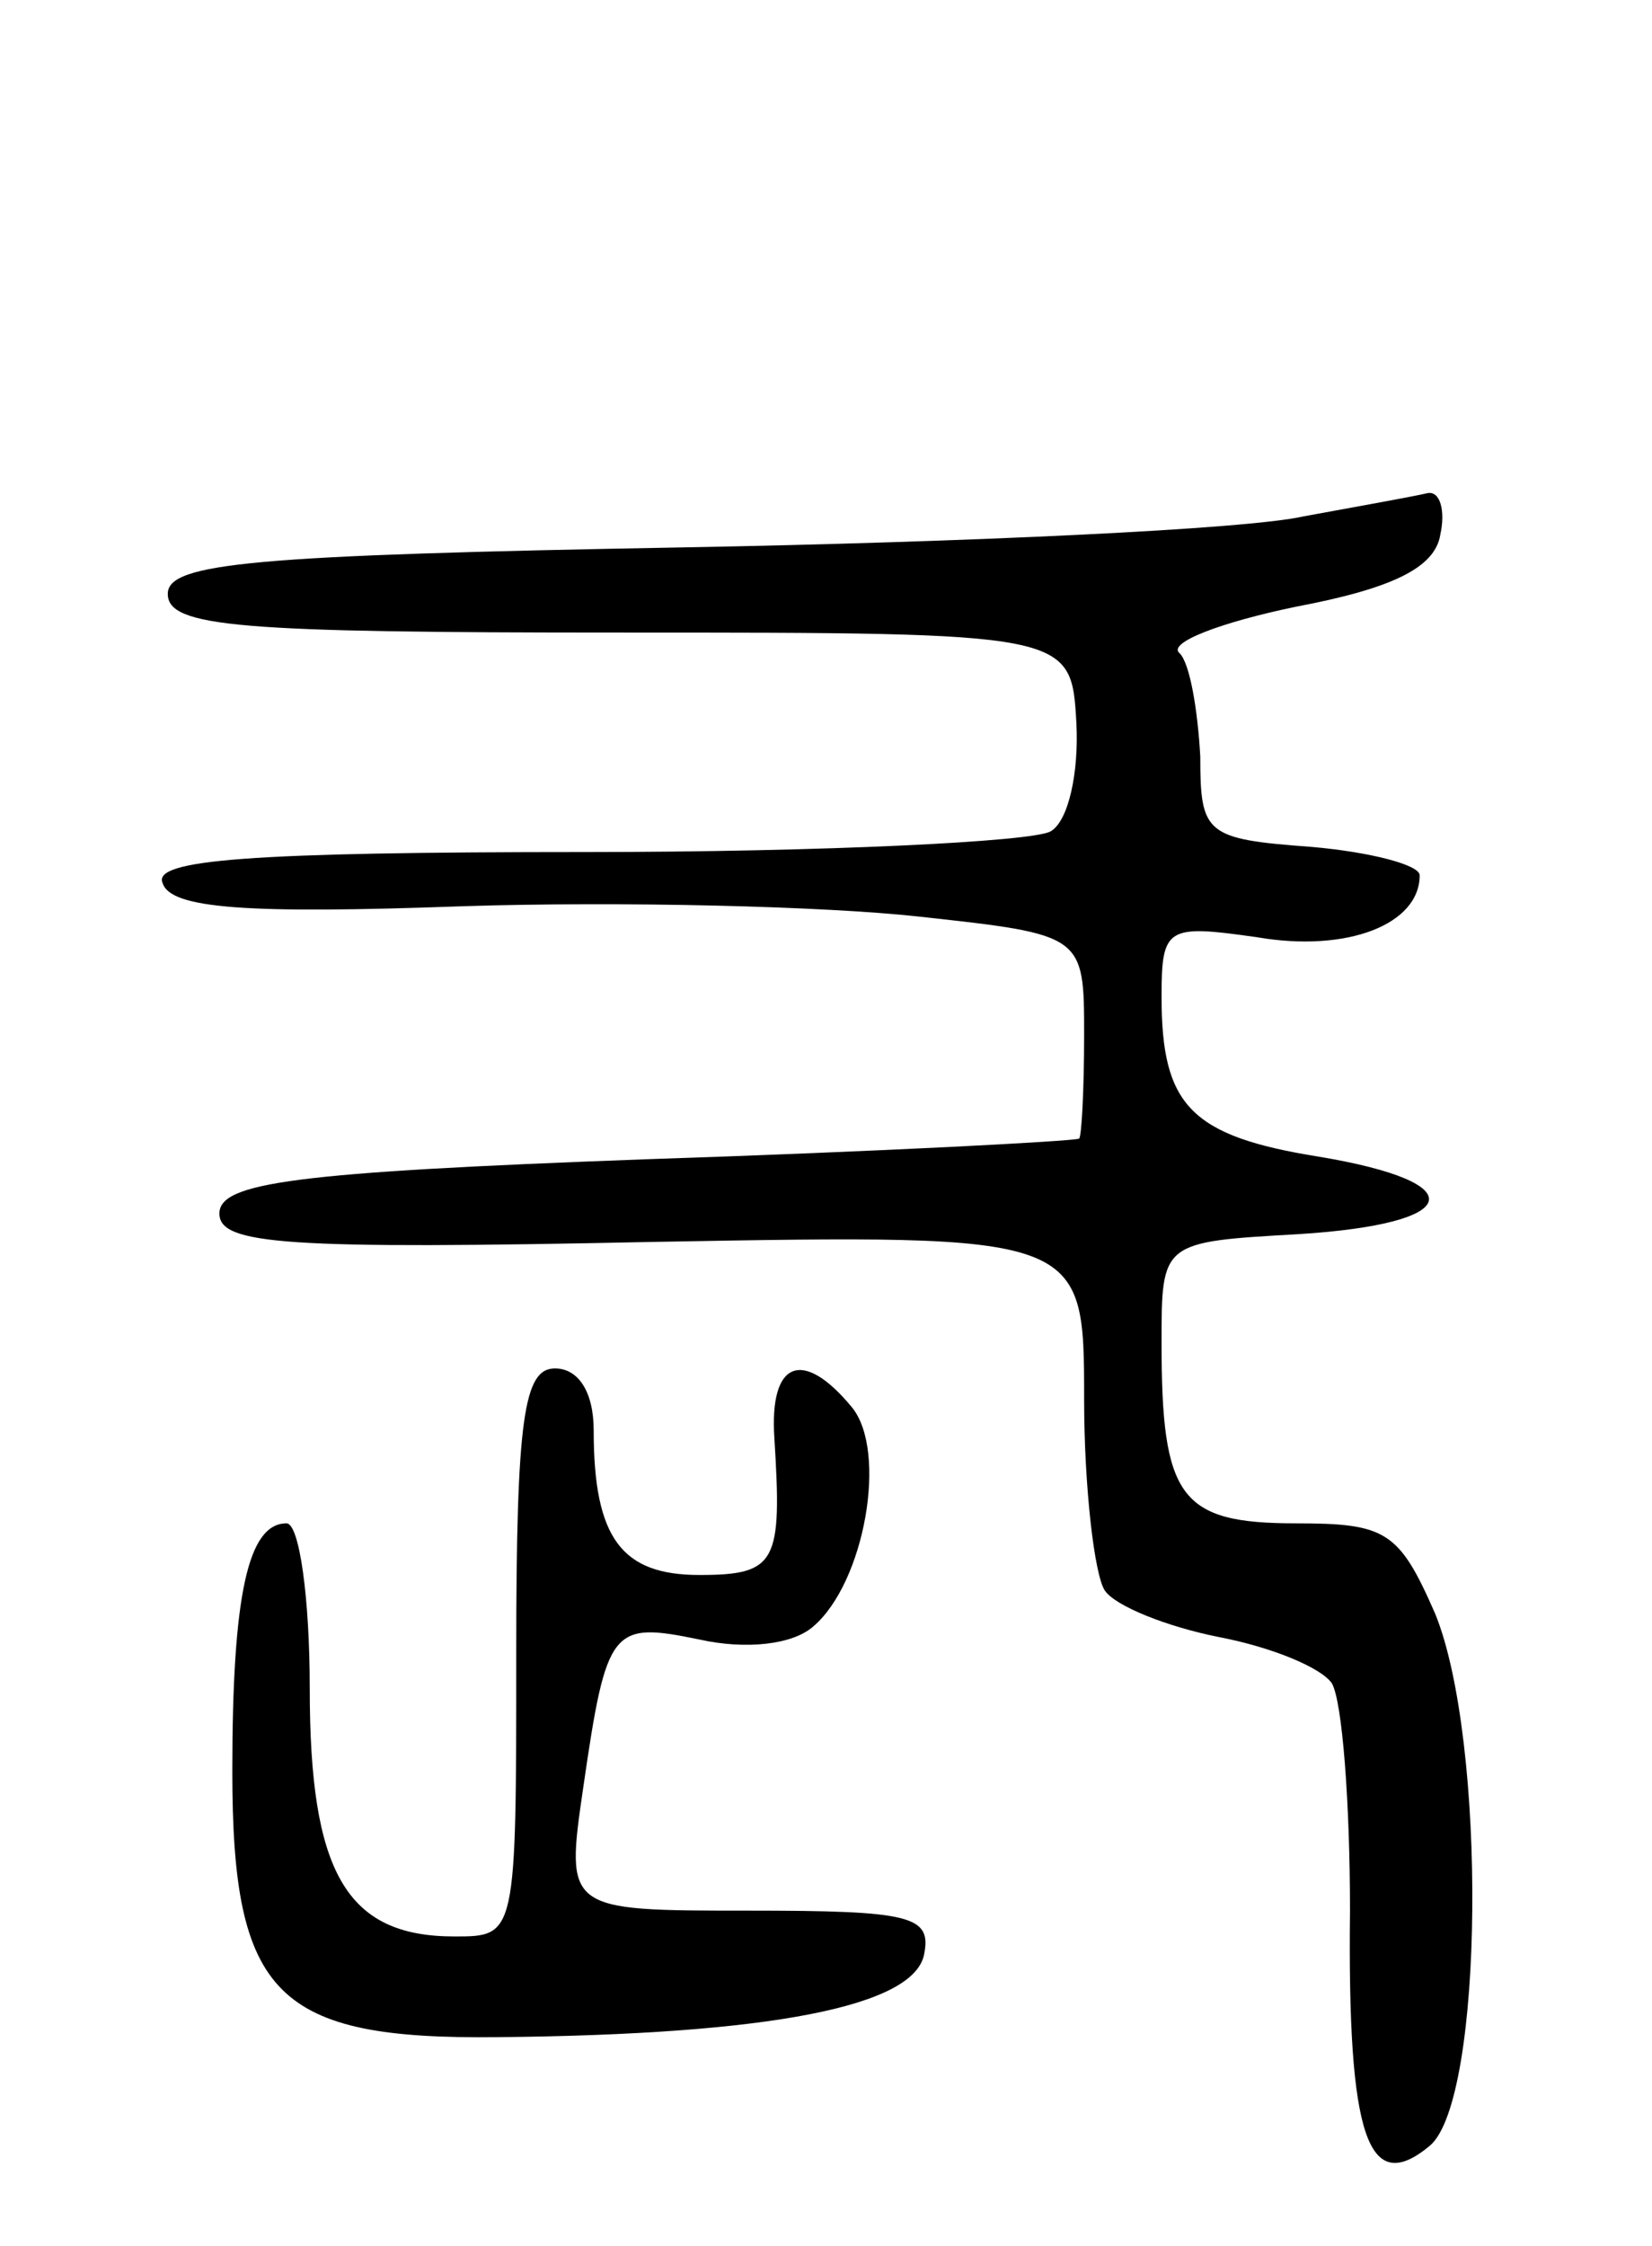 <svg version="1.0" xmlns="http://www.w3.org/2000/svg"
 width="64pt" height="87pt" viewBox="0 0 64 87"
 preserveAspectRatio="xMidYMid meet">
<g transform="translate(0,87) scale(0.1,-0.1)"
fill="#000000" stroke="none">
<path d="M505 670 c-22 -5 -130 -10 -240 -12 -167 -3 -200 -6 -200 -18 0 -13
28 -15 175 -15 175 0 175 0 177 -35 1 -19 -3 -38 -10 -42 -7 -4 -88 -8 -180
-8 -131 0 -168 -3 -164 -12 3 -10 33 -12 116 -9 62 2 141 0 177 -4 64 -7 64
-7 64 -46 0 -21 -1 -40 -2 -40 -2 -1 -77 -5 -168 -8 -136 -5 -165 -9 -165 -21
0 -12 25 -14 168 -11 167 3 167 3 167 -61 0 -34 4 -68 8 -74 4 -6 24 -14 44
-18 21 -4 40 -12 44 -18 4 -7 7 -46 7 -88 -1 -88 7 -111 31 -91 21 18 22 157
2 206 -14 32 -19 35 -54 35 -45 0 -52 10 -52 70 0 39 0 39 53 42 64 4 68 20 8
30 -50 8 -61 20 -61 62 0 27 2 28 37 23 35 -6 63 5 63 24 0 4 -19 9 -42 11
-41 3 -43 5 -43 35 -1 18 -4 36 -8 40 -5 4 16 12 45 18 37 7 54 15 56 28 2 9
0 17 -5 16 -4 -1 -26 -5 -48 -9z"/>
<path d="M200 230 c0 -110 0 -110 -24 -110 -42 0 -56 25 -56 96 0 35 -4 64 -9
64 -15 0 -21 -28 -21 -96 0 -87 17 -104 103 -103 106 1 161 12 165 32 3 15 -5
17 -68 17 -71 0 -71 0 -64 48 9 62 11 64 45 57 18 -4 36 -2 44 5 20 17 29 68
15 85 -19 23 -32 18 -30 -12 3 -48 1 -53 -29 -53 -30 0 -41 14 -41 56 0 15 -6
24 -15 24 -12 0 -15 -19 -15 -110z"/>
</g>
</svg>
